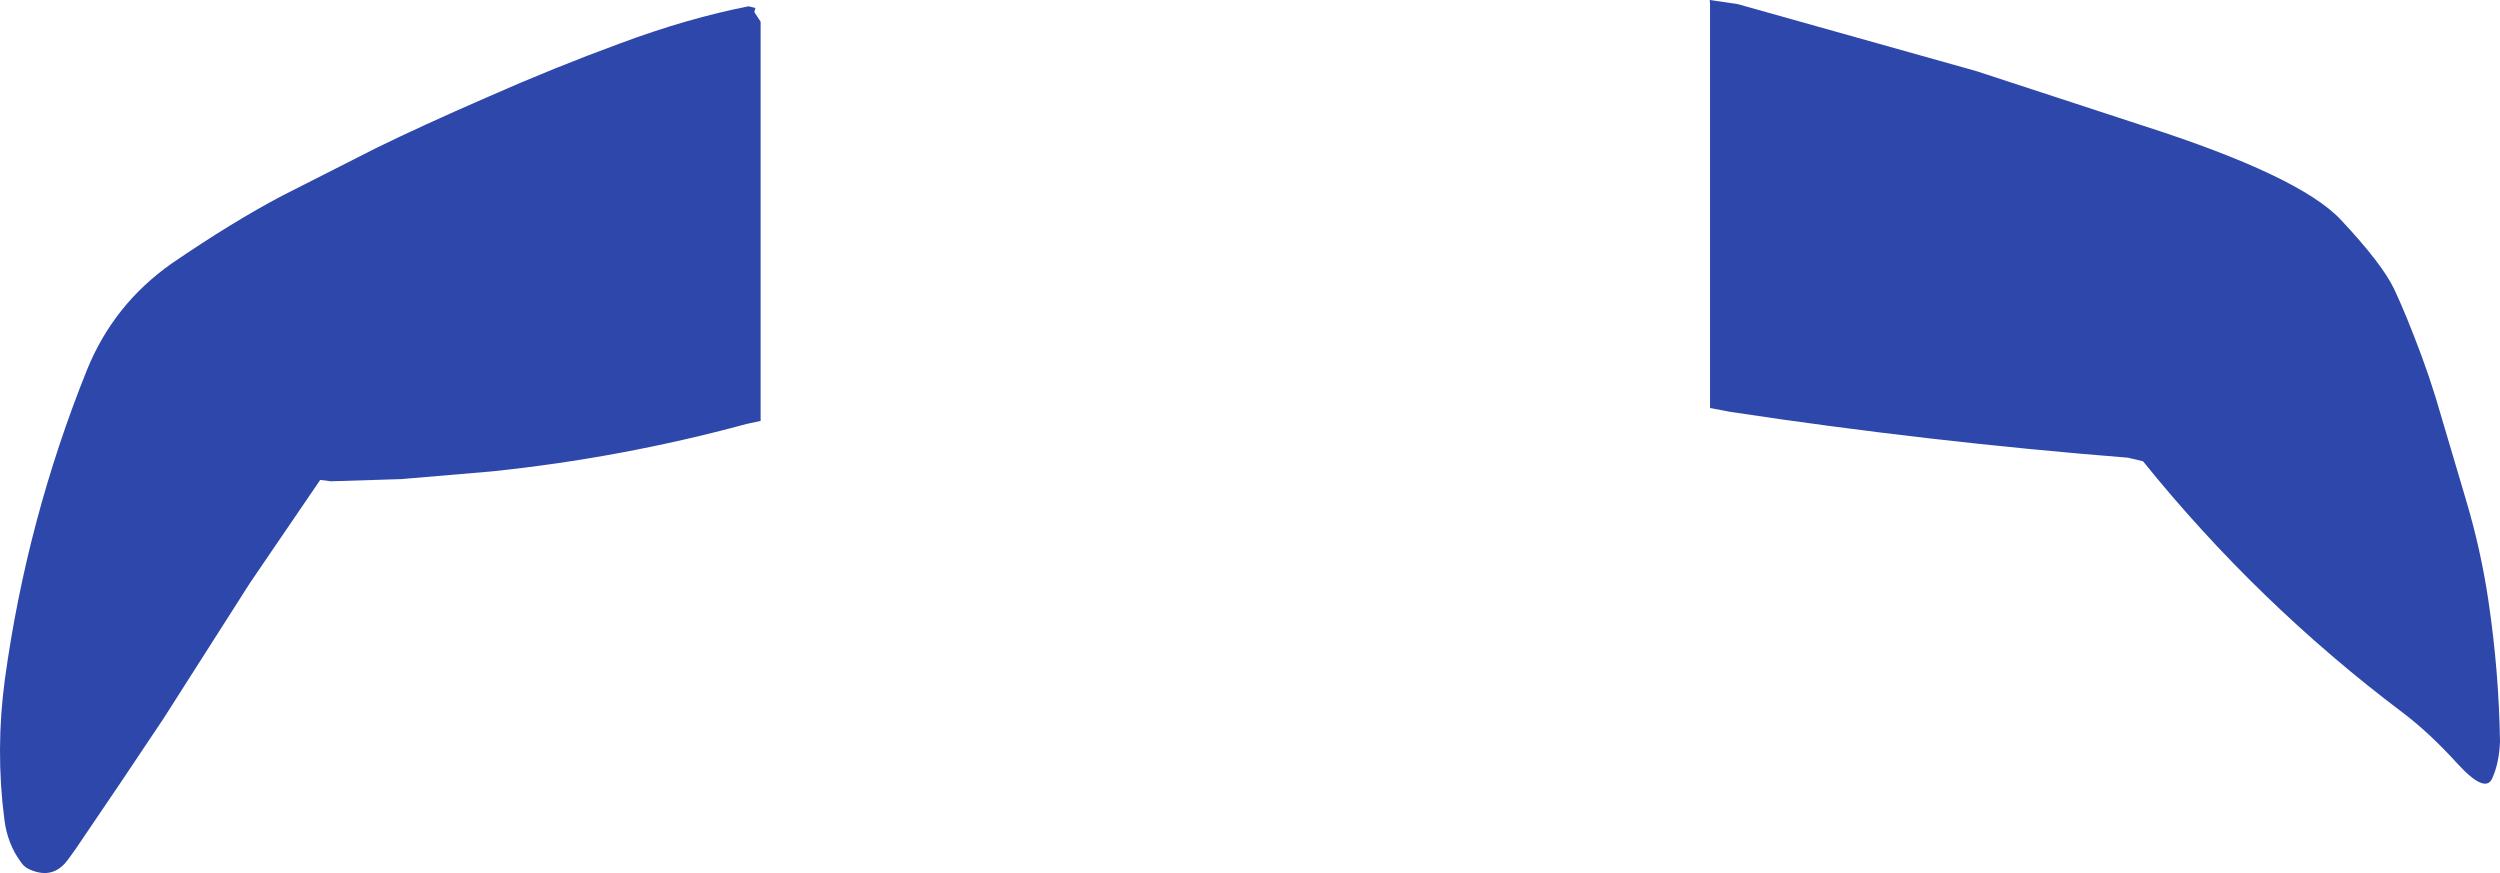 <?xml version="1.0" encoding="UTF-8" standalone="no"?>
<svg xmlns:ffdec="https://www.free-decompiler.com/flash" xmlns:xlink="http://www.w3.org/1999/xlink" ffdec:objectType="shape" height="159.1px" width="455.55px" xmlns="http://www.w3.org/2000/svg">
  <g transform="matrix(1.0, 0.0, 0.0, 1.0, 224.6, 63.8)">
    <path d="M86.95 -63.8 L92.05 -63.05 135.5 -50.85 165.75 -40.95 Q194.45 -31.75 201.95 -23.75 209.45 -15.75 211.65 -11.15 213.8 -6.6 216.6 0.9 L217.95 4.7 219.2 8.55 224.8 27.45 Q227.5 36.55 228.85 45.75 230.75 58.55 230.95 71.3 230.8 75.3 229.5 78.1 228.2 80.85 223.1 75.25 218.0 69.65 213.15 66.0 186.75 46.1 165.9 20.25 L163.15 19.6 Q126.7 16.7 90.7 11.25 L87.0 10.55 87.0 -63.05 86.95 -63.8 M-173.25 -28.1 L-156.1 -36.8 Q-147.95 -40.8 -135.8 -46.1 -123.7 -51.45 -111.45 -55.95 -99.2 -60.5 -88.2 -62.65 L-86.95 -62.35 -87.15 -61.6 -86.0 -59.85 -86.0 12.9 -88.55 13.45 Q-111.4 19.65 -135.0 22.1 L-151.45 23.5 -164.3 23.9 -166.25 23.65 -179.0 42.35 -194.85 67.2 -202.55 78.7 -210.85 90.95 -212.15 92.75 Q-214.85 96.55 -219.15 94.65 -220.15 94.25 -220.75 93.35 -223.25 90.0 -223.8 85.55 -225.45 72.8 -223.7 59.9 -219.7 30.85 -208.75 3.6 -203.9 -8.35 -193.3 -15.8 -182.25 -23.35 -173.25 -28.1" fill="#2e47aa" fill-rule="evenodd" stroke="none"/>
  </g>
</svg>
